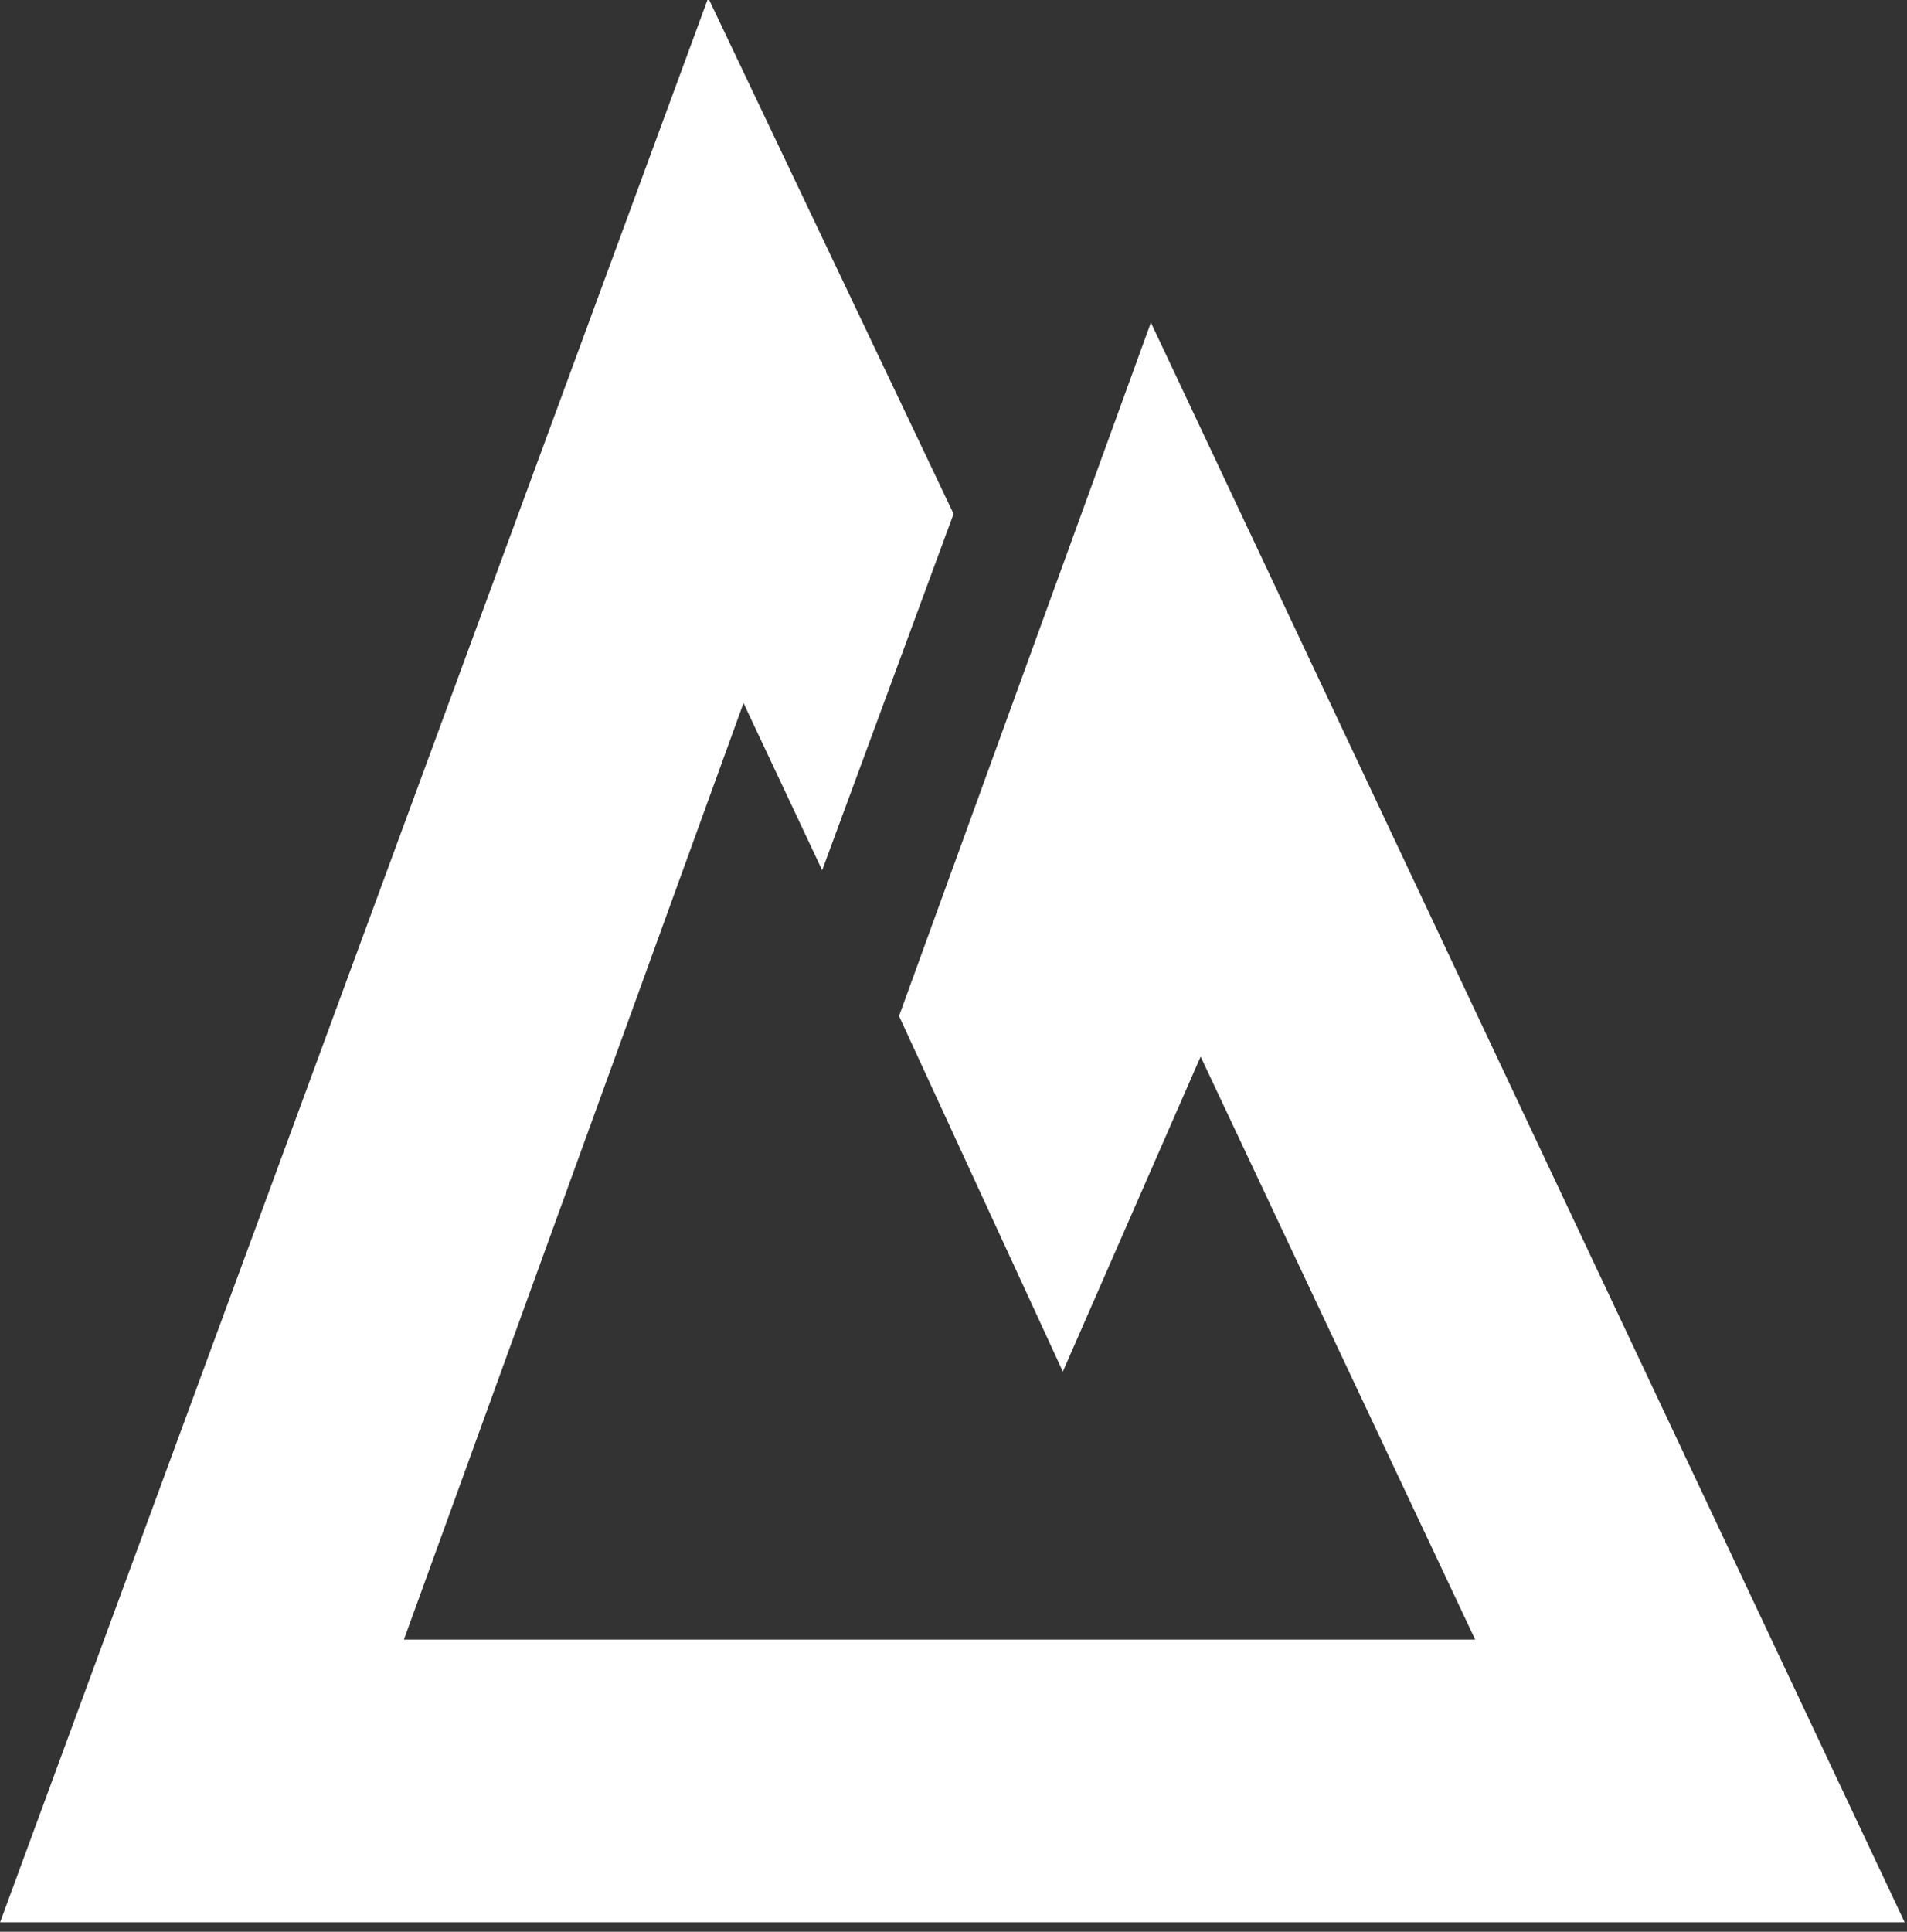 <?xml version="1.0" encoding="utf-8" standalone="no"?>
<svg xmlns="http://www.w3.org/2000/svg" xmlns:xlink="http://www.w3.org/1999/xlink" width="790" height="800" viewBox="0 0 790 800">
  <rect x="0" y="0" width="790" height="800" fill="#333333" stroke="none"/>
  <defs>
    <clipPath id="clip-Filled_Logo_White">
      <rect width="790" height="800"/>
    </clipPath>
  </defs>
  <g id="Filled_Logo_White" data-name="Filled Logo White" clip-path="url(#clip-Filled_Logo_White)">
    <path id="Filled_Logo" data-name="Filled Logo" d="M850.63,1048.131l291.38-791.616,99.843,209.875-52.978,143.652-32.6-69.279L1013.639,934.024h448.277L1345.772,687.472,1288.718,817.88,1222.5,674.227,1325.4,391l309.719,657.133Z" transform="translate(-848.447 -253.515)" fill="#fff" stroke="#fff" stroke-width="3"/>
  </g>
</svg>

